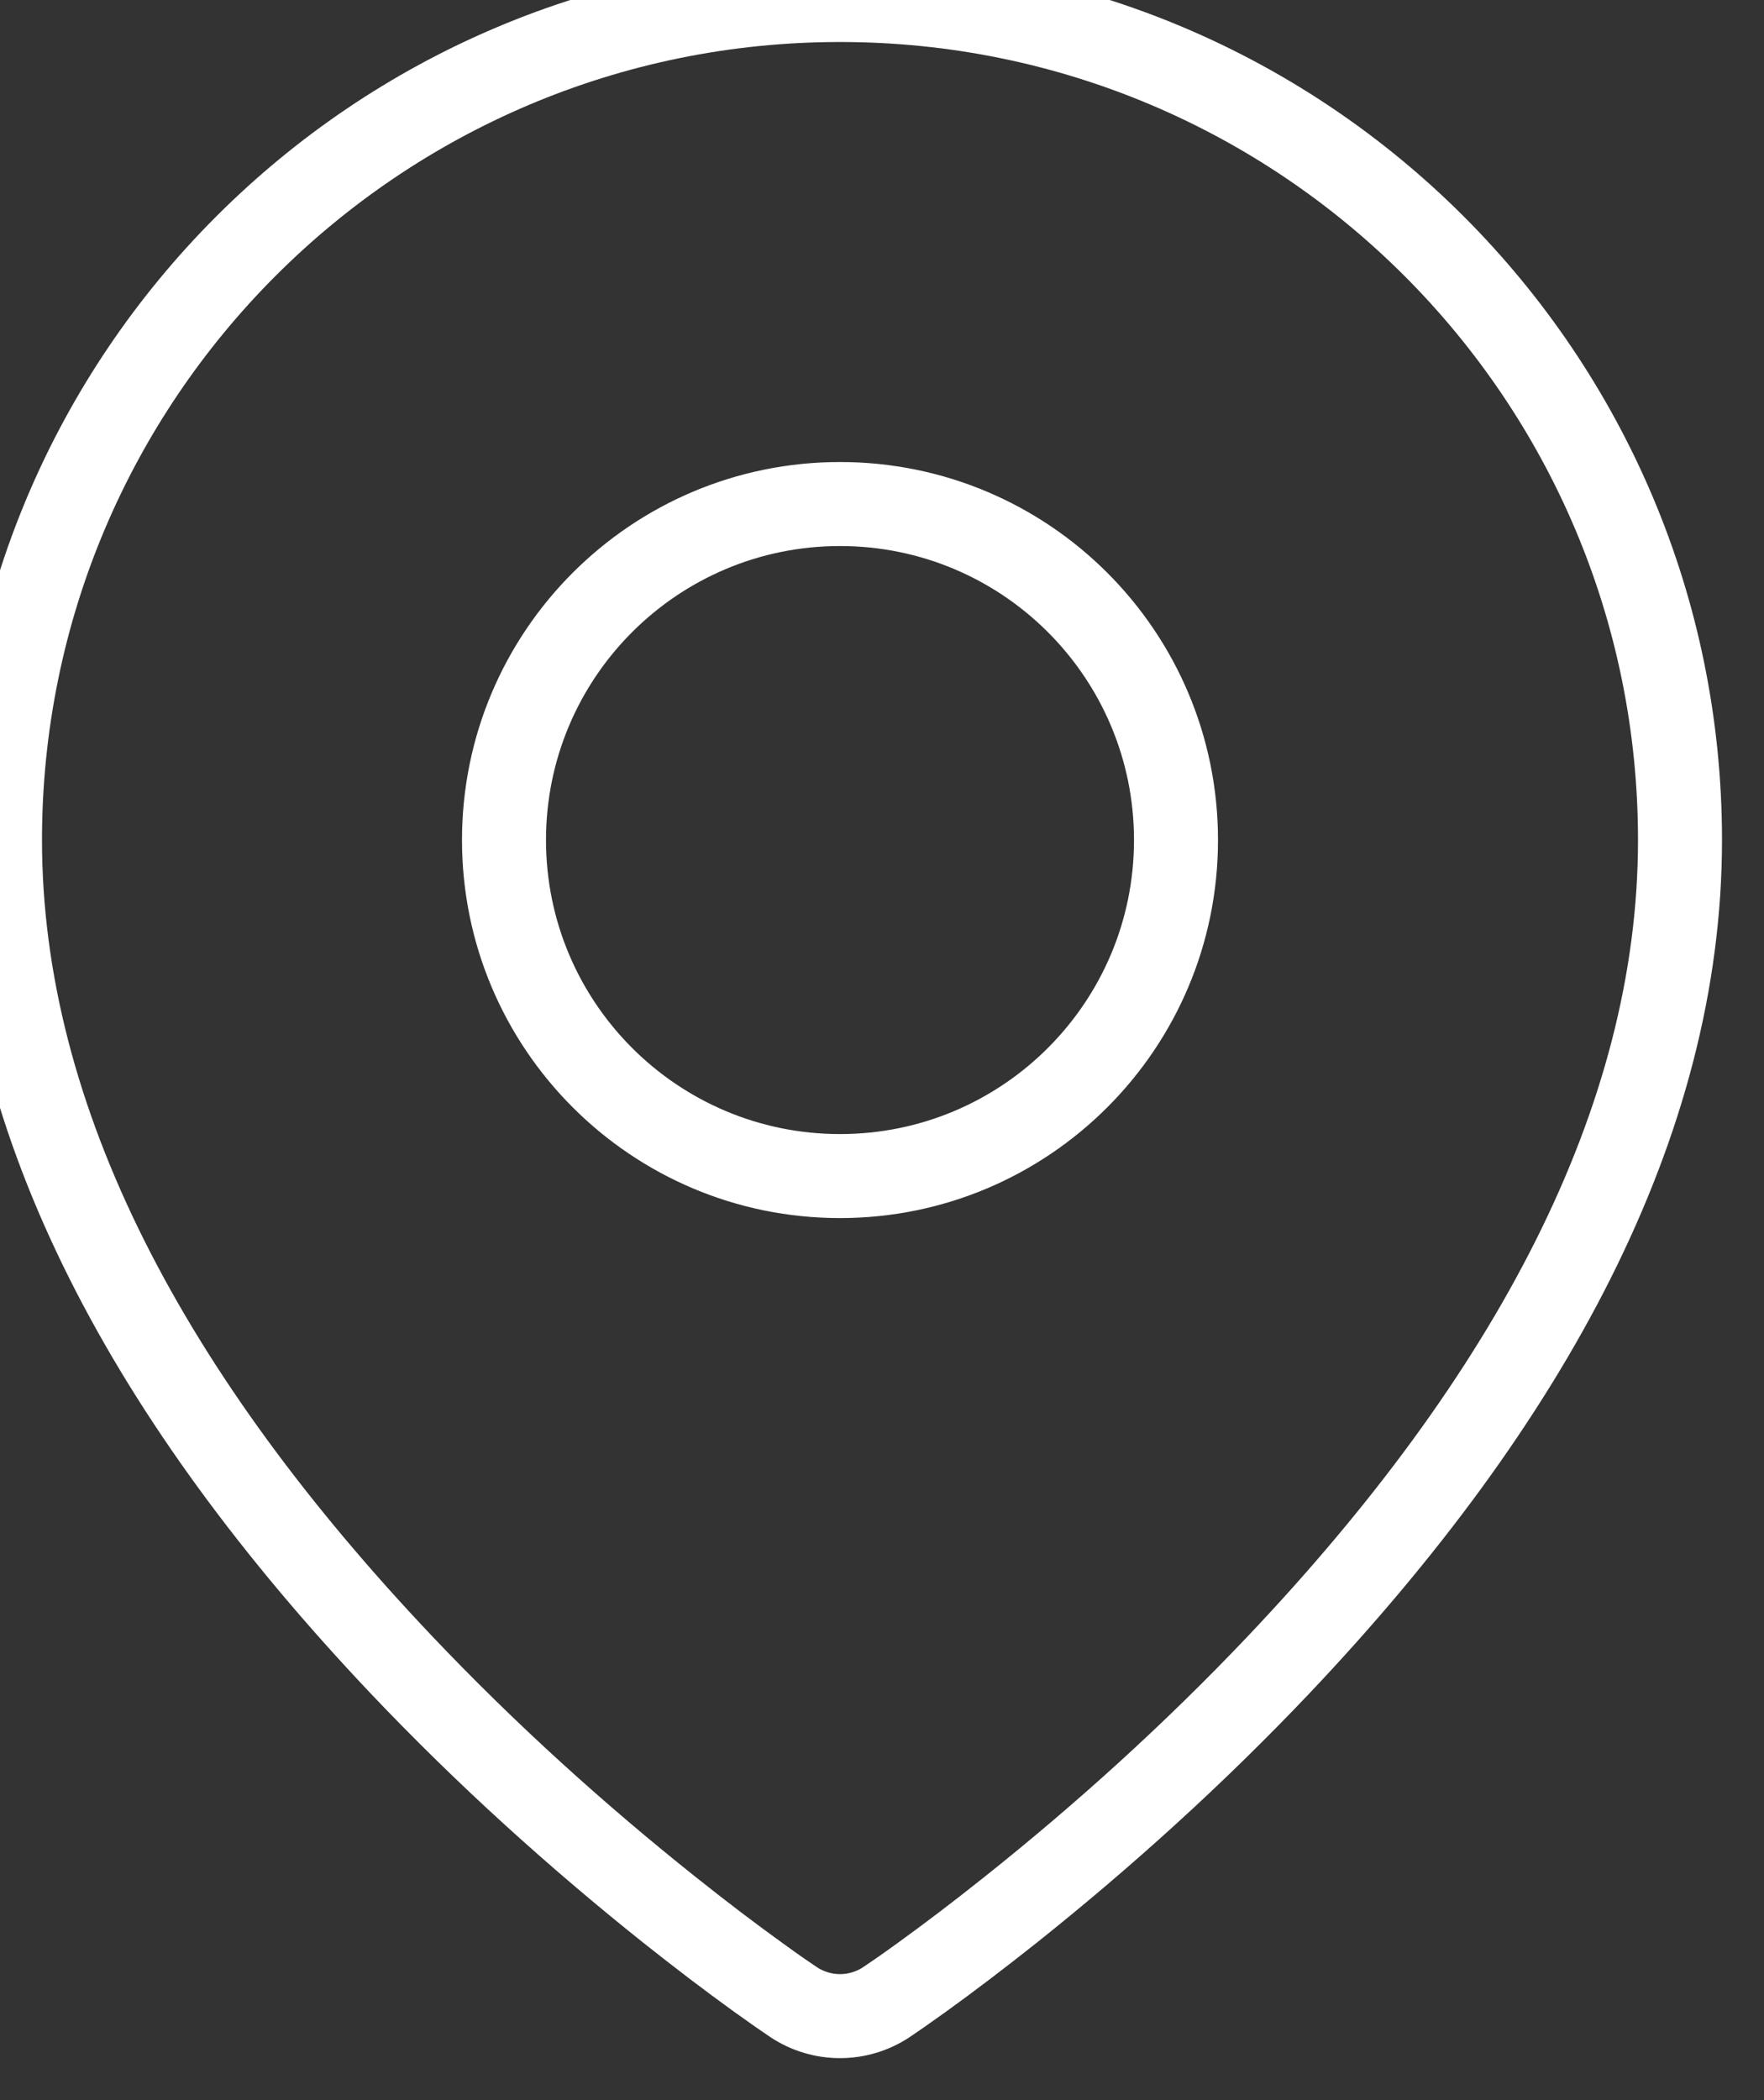 <svg width="21" height="25" viewBox="0 0 21 25" fill="none" xmlns="http://www.w3.org/2000/svg">
<rect x="0" y="0" width="21" height="25" fill="#333333" stroke="none"/>
<path d="M15.226 19.813L14.863 19.469L15.226 19.813ZM12.029 22.735L11.718 22.344L12.029 22.735ZM4.774 19.813L5.137 19.469L4.774 19.813ZM7.971 22.735L8.282 22.344L7.971 22.735ZM9.028 23.539L9.321 23.134L9.321 23.134L9.028 23.539ZM9.445 23.832L9.168 24.248L9.168 24.248L9.445 23.832ZM10.555 23.832L10.832 24.248L10.832 24.248L10.555 23.832ZM10.972 23.539L10.68 23.134L10.68 23.134L10.972 23.539ZM14.863 19.469C13.862 20.526 12.791 21.49 11.718 22.344L12.341 23.127C13.446 22.246 14.552 21.251 15.589 20.157L14.863 19.469ZM19.5 10C19.5 13.189 17.793 16.376 14.863 19.469L15.589 20.157C18.602 16.976 20.5 13.554 20.5 10H19.5ZM10 0.5C15.247 0.5 19.5 4.753 19.5 10H20.5C20.5 4.201 15.799 -0.5 10 -0.5V0.5ZM0.5 10C0.5 4.753 4.753 0.5 10 0.5V-0.5C4.201 -0.5 -0.5 4.201 -0.5 10H0.5ZM5.137 19.469C2.207 16.376 0.5 13.189 0.5 10H-0.5C-0.5 13.554 1.398 16.976 4.411 20.157L5.137 19.469ZM8.282 22.344C7.209 21.49 6.138 20.526 5.137 19.469L4.411 20.157C5.448 21.251 6.554 22.246 7.659 23.127L8.282 22.344ZM9.321 23.134C9.007 22.908 8.658 22.644 8.282 22.344L7.659 23.127C8.047 23.435 8.408 23.709 8.735 23.945L9.321 23.134ZM9.723 23.416C9.649 23.367 9.512 23.273 9.321 23.134L8.735 23.945C8.933 24.087 9.081 24.19 9.168 24.248L9.723 23.416ZM10.277 23.416C10.109 23.528 9.891 23.528 9.723 23.416L9.168 24.248C9.672 24.584 10.328 24.584 10.832 24.248L10.277 23.416ZM10.68 23.134C10.488 23.273 10.351 23.367 10.277 23.416L10.832 24.248C10.919 24.19 11.067 24.087 11.265 23.945L10.68 23.134ZM11.718 22.344C11.342 22.644 10.993 22.908 10.68 23.134L11.265 23.945C11.592 23.709 11.953 23.435 12.341 23.127L11.718 22.344ZM10 13.5C8.067 13.5 6.5 11.933 6.5 10H5.5C5.5 12.485 7.515 14.5 10 14.5V13.5ZM13.5 10C13.5 11.933 11.933 13.5 10 13.5V14.5C12.485 14.5 14.5 12.485 14.5 10H13.5ZM10 6.5C11.933 6.5 13.5 8.067 13.5 10H14.5C14.5 7.515 12.485 5.5 10 5.5V6.5ZM6.5 10C6.5 8.067 8.067 6.5 10 6.5V5.5C7.515 5.5 5.5 7.515 5.5 10H6.5Z" fill="white"/>
</svg>
